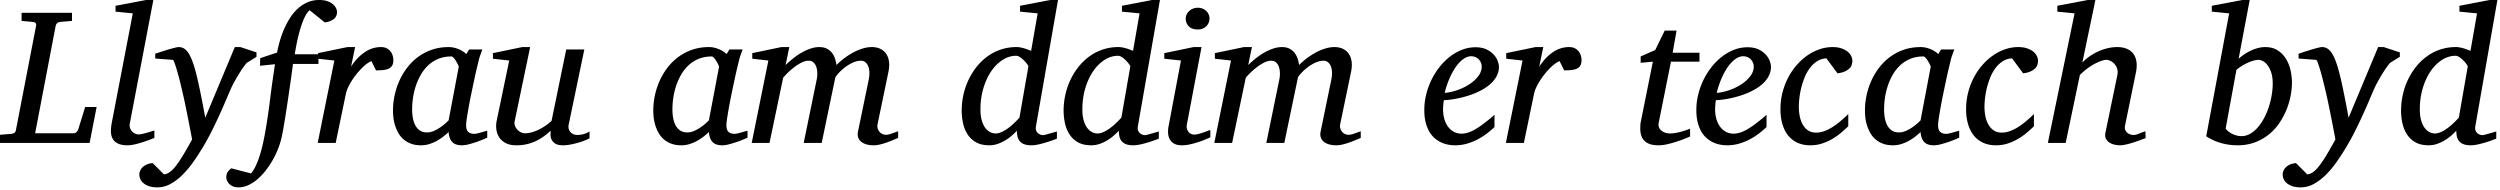 <?xml version="1.0" encoding="UTF-8" standalone="no"?>
<svg xmlns="http://www.w3.org/2000/svg" width="395" height="30" version="1.0">
	<g font-family="Charis SIL" font-size="30.65" font-style="italic" font-weight="400" text-anchor="middle" style="line-height:150%;-inkscape-font-specification:'Charis SIL Italic';text-align:center">
		<path d="M14.158 22.583H0v-1.287l1.78-.15c.43-.03.674-.224.734-.583L5.702 4.071c.03-.17.005-.31-.075-.42-.08-.11-.25-.174-.509-.194l-1.706-.15V2.02h7.962v1.287l-1.81.15c-.23.02-.407.09-.532.21a.763.763 0 00-.232.404L5.552 21.057h6.032a.69.69 0 00.486-.172 1.16 1.16 0 00.292-.442l1.092-3.532h1.811zm10.236-.793a26.892 26.892 0 01-1.78.651c-.41.135-.836.255-1.28.36a5.294 5.294 0 01-1.205.157c-.469 0-.868-.055-1.197-.165a2.126 2.126 0 01-.808-.464c-.21-.2-.362-.436-.457-.71a2.758 2.758 0 01-.142-.906c0-.31.03-.669.09-1.078L20.982 2.11l-2.724-.27V.914L23.048 0h1.182l-3.727 19.545c-.04.21-.03.417.03.621.06.205.155.385.284.54.13.154.29.281.48.38.189.1.393.15.613.15.15 0 .347-.027.591-.082a17.394 17.394 0 001.437-.397 5.77 5.77 0 01.456-.134z"/>
		<path d="M39 9.922c-.119.12-.293.34-.523.659-.23.32-.466.678-.71 1.077-.245.4-.485.811-.72 1.235-.234.424-.42.796-.56 1.115-.22.489-.477 1.083-.771 1.78-.294.7-.624 1.45-.988 2.253-.364.803-.76 1.637-1.19 2.5a40.106 40.106 0 01-1.376 2.536c-.48.808-.99 1.604-1.534 2.387a15.59 15.59 0 01-1.729 2.096 8.605 8.605 0 01-1.923 1.481 4.272 4.272 0 01-2.103.561c-.559 0-1.022-.07-1.392-.21-.369-.139-.663-.31-.883-.515a1.695 1.695 0 01-.456-.659 1.891 1.891 0 01-.127-.636c0-.23.052-.451.157-.666a1.81 1.81 0 01.441-.569c.19-.164.414-.297.674-.396.26-.1.539-.16.838-.18l1.78 1.781c.32-.03.634-.157.944-.382.309-.224.636-.56.98-1.01a18.63 18.63 0 001.13-1.69 68.51 68.51 0 001.392-2.44c-.02-.12-.07-.387-.15-.801l-.292-1.512c-.115-.593-.244-1.25-.389-1.968a176.39 176.39 0 00-.456-2.185c-.16-.718-.327-1.439-.502-2.162a50.511 50.511 0 00-.509-1.953 25.395 25.395 0 00-.441-1.422c-.13-.369-.23-.559-.3-.569l-2.783-.21v-.762l.419-.135c.2-.07.42-.142.659-.217l.763-.24a19.744 19.744 0 011.414-.389c.195-.045.337-.067.427-.067.329 0 .618.077.868.232.249.155.471.377.666.666.194.29.374.636.538 1.04.165.404.322.86.472 1.37.26.907.529 2.032.808 3.374.28 1.342.569 2.836.868 4.482L37.1 7.438h.882l2.544.838v.703zM53.248 1.9c0 .49-.18.866-.538 1.13-.36.265-.824.437-1.392.517l-2.395-1.93c-.22.179-.424.438-.613.778-.19.339-.365.723-.524 1.152-.16.429-.307.885-.442 1.37a26.32 26.32 0 00-.351 1.406 31.8 31.8 0 00-.255 1.272c-.07.394-.124.721-.164.98h3.741v1.527H46.29l-.157 1.197a136.9 136.9 0 01-.277 1.976l-.351 2.402c-.125.853-.25 1.676-.375 2.47-.124.792-.247 1.523-.366 2.192-.12.668-.225 1.192-.315 1.571a12.88 12.88 0 01-.576 1.758c-.244.604-.533 1.19-.868 1.759a14.01 14.01 0 01-1.107 1.616 9.095 9.095 0 01-1.287 1.332c-.454.38-.928.679-1.422.898-.494.22-.995.33-1.504.33-.39 0-.71-.066-.965-.195a1.773 1.773 0 01-.592-.457 1.678 1.678 0 01-.291-.508 1.305 1.305 0 01-.083-.367c0-.39.075-.691.225-.906.15-.214.34-.406.569-.576l3.127.808a5.73 5.73 0 00.741-1.212c.225-.479.43-1.008.614-1.586.184-.579.351-1.2.501-1.863.15-.664.285-1.35.404-2.058.26-1.447.5-3.06.719-4.842.22-1.78.483-3.679.793-5.694l-2.365.24.03-1.198 2.664-.883c.1-.539.237-1.12.412-1.743.174-.624.391-1.243.65-1.856.26-.614.567-1.205.921-1.774a7.55 7.55 0 011.22-1.504c.459-.434.975-.78 1.549-1.04A4.58 4.58 0 0150.435 0c.519 0 .958.065 1.317.195s.648.291.868.486c.22.195.379.402.479.621.1.22.15.42.15.599z"/>
		<path d="M62.153 9.503c0 .36-.065.646-.195.86-.13.215-.314.377-.553.487a2.75 2.75 0 01-.86.217c-.335.035-.712.053-1.13.053l-.734-1.467c-.38.16-.786.436-1.22.83a11.444 11.444 0 00-2.252 2.904c-.29.534-.479 1.025-.569 1.474l-1.601 7.722h-2.844l2.634-13.02-2.574-.284v-.883l4.625-.958h1.227l-.644 3.098c.629-.968 1.342-1.726 2.14-2.275.799-.549 1.662-.823 2.59-.823.369 0 .678.067.927.202.25.135.452.307.607.516.154.21.264.434.329.674.065.24.097.464.097.673zm10.327 1.063c.01-.05-.028-.165-.113-.344a5.818 5.818 0 00-.307-.562 3.555 3.555 0 00-.381-.516c-.135-.15-.247-.224-.337-.224-.778 0-1.474.127-2.088.381a5.235 5.235 0 00-1.608 1.033c-.46.434-.851.935-1.175 1.504a9.434 9.434 0 00-.786 1.78 11.28 11.28 0 00-.434 1.872 12.68 12.68 0 00-.135 1.796c0 .429.035.858.105 1.287.07.429.192.818.367 1.167.174.35.414.633.718.853.304.22.696.33 1.175.33.36 0 .718-.08 1.077-.24a7.018 7.018 0 001.811-1.183c.23-.21.4-.369.51-.478zm4.504 11.194c-.12.05-.34.142-.658.277-.32.135-.676.27-1.07.404-.394.135-.794.255-1.198.36a4.288 4.288 0 01-1.055.157 2.83 2.83 0 01-.935-.135 1.522 1.522 0 01-.629-.404 1.86 1.86 0 01-.381-.659c-.09-.26-.15-.558-.18-.898-.23.22-.499.452-.808.696a7.78 7.78 0 01-1.025.681c-.374.21-.773.382-1.197.517a4.349 4.349 0 01-1.325.202c-.599 0-1.125-.085-1.579-.255a3.826 3.826 0 01-1.175-.68 3.783 3.783 0 01-.815-.989 6.073 6.073 0 01-.517-1.167 6.584 6.584 0 01-.269-1.227 9.841 9.841 0 01-.075-1.175c0-.788.085-1.584.255-2.387.17-.803.421-1.576.755-2.32.335-.743.751-1.439 1.25-2.087a8.541 8.541 0 011.729-1.692 8.1 8.1 0 012.185-1.13c.803-.274 1.683-.411 2.641-.411.28 0 .556.032.83.097a4.51 4.51 0 011.43.606c.2.13.369.265.509.404l.449-.733h2.095c-.05.12-.105.262-.165.427-.06.164-.12.331-.18.501a9.7 9.7 0 00-.156.479c-.045.15-.073.264-.083.344a78.637 78.637 0 00-.71 3.053c-.145.679-.295 1.39-.45 2.133a80.943 80.943 0 00-.71 3.876c-.08.514-.12.885-.12 1.115 0 .539.115.908.344 1.107.23.2.554.3.973.3.1 0 .247-.023.441-.068.195-.044.397-.097.606-.157a80.709 80.709 0 01.973-.27zm16.163.09c-.19.11-.451.23-.785.36a13.304 13.304 0 01-2.275.636 6.166 6.166 0 01-1.1.112c-.579 0-1.008-.098-1.287-.292-.28-.195-.472-.42-.576-.674a1.82 1.82 0 01-.143-.77c.01-.26.015-.45.015-.57-.808.77-1.653 1.345-2.536 1.73a7.106 7.106 0 01-2.866.576c-.709 0-1.287-.125-1.736-.375-.45-.249-.789-.563-1.018-.942-.23-.38-.37-.794-.42-1.243a4.132 4.132 0 01.046-1.272l1.99-9.563-2.574-.284v-.883l4.625-.958h1.257l-2.44 11.688c-.06.26-.047.507.038.741.084.235.21.44.374.614s.352.314.561.419c.21.105.414.157.614.157.369 0 .74-.052 1.115-.157a6.64 6.64 0 001.115-.427 8.34 8.34 0 002.005-1.377l2.32-11.284h2.858L89.87 19.605c-.07.32-.07.586 0 .8a1.27 1.27 0 00.815.832c.185.06.362.09.532.09.2 0 .464-.03.793-.09.33-.06.708-.215 1.137-.464zm20.459-11.284c.01-.05-.028-.165-.113-.344a5.812 5.812 0 00-.307-.562 3.555 3.555 0 00-.381-.516c-.135-.15-.247-.224-.337-.224-.778 0-1.474.127-2.088.381a5.235 5.235 0 00-1.608 1.033c-.46.434-.851.935-1.175 1.504a9.434 9.434 0 00-.786 1.78 11.28 11.28 0 00-.434 1.872 12.68 12.68 0 00-.135 1.796c0 .429.035.858.105 1.287.07.429.192.818.367 1.167.174.35.414.633.718.853.304.22.696.33 1.175.33.36 0 .718-.08 1.077-.24a7.018 7.018 0 001.811-1.183c.23-.21.4-.369.51-.478zm4.504 11.194l-.658.277c-.32.135-.676.27-1.07.404-.394.135-.794.255-1.198.36a4.288 4.288 0 01-1.055.157 2.83 2.83 0 01-.935-.135 1.522 1.522 0 01-.629-.404 1.86 1.86 0 01-.381-.659c-.09-.26-.15-.558-.18-.898-.23.22-.499.452-.808.696a7.78 7.78 0 01-1.025.681c-.374.21-.773.382-1.197.517a4.349 4.349 0 01-1.325.202c-.598 0-1.125-.085-1.579-.255a3.826 3.826 0 01-1.175-.68 3.783 3.783 0 01-.815-.989 6.073 6.073 0 01-.517-1.167 6.584 6.584 0 01-.269-1.227 9.84 9.84 0 01-.075-1.175c0-.788.085-1.584.255-2.387.17-.803.421-1.576.755-2.32.335-.743.751-1.439 1.25-2.087a8.541 8.541 0 011.729-1.692 8.1 8.1 0 012.185-1.13c.803-.274 1.683-.411 2.641-.411.28 0 .556.032.83.097a4.51 4.51 0 011.43.606c.2.13.37.265.509.404l.449-.733h2.095c-.05.12-.105.262-.165.427-.06.164-.12.331-.18.501-.06.17-.111.33-.156.479-.045.15-.073.264-.083.344a78.595 78.595 0 00-.71 3.053 435.8 435.8 0 00-.45 2.133 80.93 80.93 0 00-.71 3.876c-.08.514-.12.885-.12 1.115 0 .539.115.908.344 1.107.23.2.554.3.973.3.1 0 .247-.023.441-.068.195-.044.397-.097.607-.157a80.683 80.683 0 01.972-.27zm23.796.03c-.26.11-.551.232-.876.367-.324.135-.658.262-1.002.382-.345.12-.686.219-1.025.299-.34.08-.659.12-.958.12-.42 0-.796-.048-1.13-.143a2.352 2.352 0 01-.838-.411 1.472 1.472 0 01-.48-.674c-.094-.269-.106-.578-.037-.928l1.692-8.186c.1-.509.134-.953.104-1.332-.03-.379-.107-.693-.232-.943a1.426 1.426 0 00-.464-.56 1.015 1.015 0 00-.576-.188c-.469 0-.925.105-1.37.314a6.69 6.69 0 00-1.219.741 7.618 7.618 0 00-.958.868c-.27.295-.454.532-.553.711l-2.155 10.356h-2.844l2.05-9.997c.07-.329.103-.67.098-1.025a3.239 3.239 0 00-.15-.965 1.7 1.7 0 00-.442-.719c-.2-.19-.463-.284-.793-.284-.359 0-.74.105-1.145.314-.404.21-.793.46-1.167.749s-.713.586-1.018.89a9.144 9.144 0 00-.68.74l-2.156 10.297h-2.813l2.634-13.02-2.544-.284v-.883l4.594-.958h1.257l-.583 2.829c.379-.36.783-.711 1.212-1.056a9.96 9.96 0 011.332-.905c.459-.26.923-.469 1.392-.629.468-.16.927-.239 1.376-.239.51 0 .93.095 1.265.284.334.19.604.427.808.711.205.285.354.591.45.92a6.8 6.8 0 01.201.914 11.741 11.741 0 012.634-1.968 8.163 8.163 0 011.49-.629c.503-.155.99-.232 1.458-.232.51 0 .956.092 1.34.277.384.184.693.446.928.786.234.339.384.748.449 1.227.065.479.037 1.012-.083 1.601l-1.72 8.276a1.414 1.414 0 00.291 1.212c.125.15.277.267.457.352.18.085.369.127.568.127.25 0 .54-.06.868-.18.33-.119.684-.244 1.063-.373zm21.775-1.84c-.05.289-.035.523.045.703.08.18.187.322.322.426.135.105.274.177.419.217.145.04.252.06.322.06s.212-.027.426-.082c.215-.055.442-.117.681-.187l.674-.195.419-.12v1.138a24.22 24.22 0 01-1.721.599c-.39.12-.791.224-1.205.314a5.21 5.21 0 01-1.085.135c-.47 0-.853-.058-1.153-.172a1.663 1.663 0 01-.703-.48 1.732 1.732 0 01-.352-.725 4.105 4.105 0 01-.097-.928c-.27.29-.566.571-.89.845a7.232 7.232 0 01-1.04.734c-.37.214-.759.389-1.168.524a4.013 4.013 0 01-1.257.202c-.858 0-1.569-.165-2.133-.494a3.811 3.811 0 01-1.34-1.287 5.38 5.38 0 01-.695-1.766 9.544 9.544 0 01-.202-1.946c0-.808.087-1.619.262-2.432.174-.813.434-1.591.778-2.334.344-.744.766-1.435 1.265-2.073a8.856 8.856 0 011.706-1.669 7.702 7.702 0 014.654-1.519c.23 0 .454.023.674.067a7.107 7.107 0 011.182.352c.17.07.32.125.449.165l1.033-5.912-2.784-.27V.914L165.91 0h1.257zm-1.197-9.444c.01-.04-.047-.152-.172-.337a4.237 4.237 0 00-.48-.576 4.38 4.38 0 00-.635-.539c-.23-.16-.444-.24-.644-.24-.748 0-1.461.218-2.14.652-.678.434-1.277 1.03-1.796 1.788-.519.759-.933 1.654-1.242 2.687-.31 1.032-.464 2.147-.464 3.345 0 .658.068 1.227.202 1.706.135.479.315.873.539 1.182.224.31.481.539.77.688.29.15.584.225.884.225.28 0 .58-.07.905-.21a5.34 5.34 0 00.98-.56c.33-.235.656-.505.98-.81.325-.303.627-.615.906-.934zm17.3 9.444c-.05.289-.035.523.045.703.08.18.187.322.322.426.135.105.274.177.42.217.144.04.251.06.32.06.07 0 .213-.027.427-.082.215-.055.442-.117.681-.187l.674-.195.419-.12v1.138a24.216 24.216 0 01-1.721.599c-.39.12-.79.224-1.205.314a5.21 5.21 0 01-1.085.135c-.469 0-.853-.058-1.152-.172a1.663 1.663 0 01-.704-.48 1.732 1.732 0 01-.351-.725 4.105 4.105 0 01-.098-.928c-.27.29-.566.571-.89.845a7.232 7.232 0 01-1.04.734c-.37.214-.759.389-1.168.524a4.013 4.013 0 01-1.257.202c-.858 0-1.569-.165-2.132-.494a3.811 3.811 0 01-1.34-1.287 5.38 5.38 0 01-.696-1.766 9.544 9.544 0 01-.202-1.946c0-.808.087-1.619.262-2.432.175-.813.434-1.591.778-2.334.344-.744.766-1.435 1.265-2.073a8.856 8.856 0 011.706-1.669 7.702 7.702 0 014.654-1.519c.23 0 .454.023.674.067a7.107 7.107 0 011.182.352c.17.07.32.125.45.165l1.032-5.912-2.784-.27V.914L182.014 0h1.257zm-1.197-9.444c.01-.04-.047-.152-.172-.337a4.237 4.237 0 00-.479-.576 4.38 4.38 0 00-.636-.539c-.23-.16-.444-.24-.643-.24-.749 0-1.462.218-2.14.652-.679.434-1.278 1.03-1.796 1.788-.52.759-.933 1.654-1.243 2.687-.309 1.032-.464 2.147-.464 3.345 0 .658.068 1.227.202 1.706.135.479.315.873.54 1.182.224.31.48.539.77.688.29.15.584.225.883.225.28 0 .581-.07.905-.21a5.34 5.34 0 00.98-.56 9.23 9.23 0 00.98-.81c.325-.303.627-.615.906-.934zM191.233 21.7c-.12.05-.339.145-.658.285-.32.14-.694.282-1.123.426-.429.145-.88.272-1.354.382-.474.11-.92.165-1.34.165-.528 0-.947-.09-1.257-.27a1.727 1.727 0 01-.688-.703 2.38 2.38 0 01-.255-.973 4.21 4.21 0 01.075-1.063l1.96-10.386-2.633-.284v-.883l4.624-.958h1.257l-2.32 12.257a1.418 1.418 0 00.232 1.1c.105.145.24.26.404.344.165.085.352.127.561.127.18 0 .392-.032.637-.097.244-.065.488-.14.733-.224.244-.085.471-.167.68-.247.21-.08.365-.135.465-.165zM191.1 2.933c0 .23-.043.447-.128.651a1.685 1.685 0 01-.935.928c-.23.095-.494.142-.793.142-.629 0-1.103-.167-1.422-.501a1.7 1.7 0 01-.479-1.22c0-.2.043-.399.127-.598.085-.2.21-.382.374-.547a1.97 1.97 0 011.43-.561 1.87 1.87 0 011.347.539c.16.16.279.342.359.546.08.205.12.412.12.621zm23.899 18.857c-.26.11-.551.232-.876.367-.324.135-.658.262-1.002.382s-.686.219-1.025.299c-.34.08-.659.12-.958.12-.42 0-.796-.048-1.13-.143a2.352 2.352 0 01-.838-.411 1.472 1.472 0 01-.48-.674c-.094-.269-.106-.578-.037-.928l1.692-8.186c.1-.509.134-.953.104-1.332-.03-.379-.107-.693-.232-.943a1.426 1.426 0 00-.464-.56 1.015 1.015 0 00-.576-.188c-.469 0-.925.105-1.37.314a6.69 6.69 0 00-1.219.741 7.618 7.618 0 00-.958.868c-.269.295-.454.532-.553.711l-2.155 10.356h-2.844l2.05-9.997c.07-.329.103-.67.098-1.025a3.238 3.238 0 00-.15-.965 1.7 1.7 0 00-.441-.719c-.2-.19-.464-.284-.794-.284-.359 0-.74.105-1.145.314-.404.21-.793.46-1.167.749s-.713.586-1.018.89a9.144 9.144 0 00-.68.74l-2.156 10.297h-2.813l2.634-13.02-2.544-.284v-.883l4.594-.958h1.257l-.583 2.829c.379-.36.783-.711 1.212-1.056a9.96 9.96 0 011.332-.905c.459-.26.923-.469 1.392-.629.469-.16.927-.239 1.376-.239.51 0 .93.095 1.265.284.334.19.604.427.808.711.205.285.354.591.45.92a6.8 6.8 0 01.201.914 11.741 11.741 0 012.634-1.968 8.164 8.164 0 011.49-.629c.503-.155.99-.232 1.458-.232.51 0 .956.092 1.34.277.384.184.693.446.928.786.234.339.384.748.449 1.227.065.479.037 1.012-.083 1.601l-1.72 8.276a1.414 1.414 0 00.291 1.212c.125.15.277.267.457.352.18.085.369.127.568.127.25 0 .54-.06.868-.18.33-.119.684-.244 1.063-.373zm19.111-11.284c0-.2-.04-.397-.12-.591a1.69 1.69 0 00-.329-.516 1.65 1.65 0 00-1.212-.509c-.34 0-.663.09-.973.27a4.005 4.005 0 00-.89.717 6.59 6.59 0 00-.793 1.033c-.245.39-.464.798-.659 1.227a14.41 14.41 0 00-.516 1.302c-.15.44-.27.853-.36 1.242.65-.06 1.32-.209 2.014-.448a8.438 8.438 0 001.893-.92 5.6 5.6 0 001.4-1.28c.363-.48.545-.988.545-1.527zm2.724.03c0 .559-.13 1.072-.389 1.541-.26.47-.611.893-1.055 1.272-.444.38-.958.716-1.542 1.01-.583.295-1.197.544-1.84.749-.644.205-1.3.37-1.968.494a14.26 14.26 0 01-1.916.232 12.322 12.322 0 00-.12 1.422c0 .558.068 1.072.202 1.541.135.469.33.876.584 1.22.254.344.561.613.92.808.36.194.764.292 1.213.292.688 0 1.446-.25 2.274-.749.829-.498 1.806-1.242 2.934-2.23v1.931c-.29.28-.644.586-1.063.92-.419.335-.895.65-1.43.943a9.286 9.286 0 01-1.743.734 6.694 6.694 0 01-1.99.292c-.31 0-.646-.03-1.01-.09a4.486 4.486 0 01-2.125-.958 3.964 3.964 0 01-.883-1.025 5.608 5.608 0 01-.614-1.482c-.155-.574-.232-1.25-.232-2.028 0-.808.097-1.614.292-2.417.194-.803.469-1.571.823-2.304.354-.734.78-1.417 1.28-2.05a9.52 9.52 0 011.646-1.647 7.611 7.611 0 011.923-1.092 5.821 5.821 0 012.118-.397c.708 0 1.3.117 1.773.352.474.234.856.516 1.145.845.29.33.494.669.614 1.018.12.35.18.633.18.853zm13.05-1.033c0 .36-.065.646-.194.86a1.23 1.23 0 01-.554.487 2.75 2.75 0 01-.86.217c-.335.035-.711.053-1.13.053l-.734-1.467c-.379.16-.785.436-1.22.83a11.444 11.444 0 00-2.252 2.904c-.29.534-.479 1.025-.569 1.474l-1.6 7.722h-2.844l2.634-13.02-2.575-.284v-.883l4.625-.958h1.227l-.643 3.098c.628-.968 1.341-1.726 2.14-2.275.798-.549 1.66-.823 2.589-.823.369 0 .678.067.928.202s.451.307.606.516c.154.21.264.434.329.674.065.24.097.464.097.673zm14.128.24l-1.93 9.623c-.06.27-.05.511.03.726.08.214.206.394.38.538.176.145.38.257.615.337.234.08.48.12.74.12.29 0 .589-.028.898-.082.31-.055.606-.123.89-.202.285-.08.55-.163.794-.247.244-.085.446-.158.606-.217v1.227a21.586 21.586 0 01-2.02.778c-.48.16-.983.302-1.512.427a6.367 6.367 0 01-1.452.187c-.558 0-1.022-.068-1.391-.202-.37-.135-.664-.32-.883-.554a2.046 2.046 0 01-.472-.838 3.746 3.746 0 01-.142-1.055c0-.2.007-.404.022-.614.015-.21.048-.424.098-.644l1.87-9.308-1.93.18V8.92l2.305-1.018 1.496-3.068h1.87l-.613 3.502h4.236v1.407zm13.08.763c0-.2-.04-.397-.12-.591a1.69 1.69 0 00-.329-.516 1.65 1.65 0 00-1.212-.509c-.34 0-.664.09-.973.27-.31.179-.606.418-.89.717a6.53 6.53 0 00-.793 1.033c-.245.39-.464.798-.659 1.227a14.197 14.197 0 00-.876 2.544 8.606 8.606 0 002.013-.448 8.438 8.438 0 001.894-.92 5.6 5.6 0 001.399-1.28c.364-.48.546-.988.546-1.527zm2.724.03c0 .559-.13 1.072-.39 1.541-.259.47-.61.893-1.054 1.272-.444.38-.958.716-1.542 1.01-.583.295-1.197.544-1.84.749-.644.205-1.3.37-1.969.494-.668.125-1.307.202-1.915.232a12.322 12.322 0 00-.12 1.422c0 .558.067 1.072.202 1.541.135.469.33.876.584 1.22.254.344.561.613.92.808.36.194.763.292 1.212.292.689 0 1.447-.25 2.275-.749.828-.498 1.806-1.242 2.934-2.23v1.931c-.29.28-.644.586-1.063.92a9.95 9.95 0 01-1.43.943 9.285 9.285 0 01-1.743.734 6.694 6.694 0 01-1.99.292c-.31 0-.646-.03-1.01-.09a4.644 4.644 0 01-1.085-.322 4.486 4.486 0 01-1.04-.636 3.964 3.964 0 01-.884-1.025 5.608 5.608 0 01-.613-1.482c-.155-.574-.232-1.25-.232-2.028 0-.808.097-1.614.292-2.417.194-.803.469-1.571.823-2.304.354-.734.78-1.417 1.28-2.05a9.52 9.52 0 011.646-1.647 7.611 7.611 0 011.923-1.092 5.821 5.821 0 012.117-.397c.709 0 1.3.117 1.774.352.474.234.855.516 1.145.845.29.33.494.669.613 1.018.12.35.18.633.18.853zm12.856-.943c0 .2-.03.404-.09.614a1.37 1.37 0 01-.352.583 2.48 2.48 0 01-.718.487c-.305.144-.701.247-1.19.307l-1.751-2.365a2.973 2.973 0 00-1.467.456 4.351 4.351 0 00-1.13 1.055 6.553 6.553 0 00-.823 1.46 11.879 11.879 0 00-.546 1.653 12.55 12.55 0 00-.3 1.632c-.06.528-.09.997-.09 1.406 0 .5.048.99.143 1.475.095.483.25.917.464 1.302.214.384.494.696.838.935.344.24.77.36 1.28.36.409 0 .823-.073 1.242-.218.419-.145.84-.347 1.264-.606.424-.26.851-.569 1.28-.928.429-.359.863-.753 1.302-1.182v1.93c-.32.31-.683.639-1.092.988-.41.35-.864.674-1.362.973-.5.3-1.045.549-1.64.748-.593.2-1.229.3-1.907.3-.729 0-1.385-.128-1.968-.382a3.97 3.97 0 01-1.482-1.108c-.404-.483-.716-1.08-.935-1.788-.22-.708-.33-1.516-.33-2.424 0-.918.108-1.796.322-2.634.215-.838.512-1.622.89-2.35.38-.728.829-1.39 1.348-1.983a9.33 9.33 0 011.69-1.527 7.658 7.658 0 011.931-.98 6.363 6.363 0 012.05-.344c.55 0 1.023.07 1.422.21.4.14.724.314.973.523.25.21.434.442.554.696.12.255.18.497.18.726zm12.376.973c.01-.05-.027-.165-.112-.344a5.812 5.812 0 00-.307-.562 3.555 3.555 0 00-.381-.516c-.135-.15-.247-.224-.337-.224-.778 0-1.474.127-2.088.381a5.235 5.235 0 00-1.609 1.033c-.459.434-.85.935-1.174 1.504a9.434 9.434 0 00-.786 1.78 11.28 11.28 0 00-.434 1.872 12.68 12.68 0 00-.135 1.796c0 .429.035.858.105 1.287.07.429.192.818.367 1.167.174.35.414.633.718.853.304.22.696.33 1.175.33.359 0 .718-.08 1.077-.24a7.018 7.018 0 001.811-1.183c.23-.21.4-.369.509-.478zm4.505 11.194c-.12.05-.34.142-.658.277-.32.135-.676.27-1.07.404a16.66 16.66 0 01-1.198.36 4.288 4.288 0 01-1.055.157 2.83 2.83 0 01-.935-.135 1.522 1.522 0 01-.629-.404 1.86 1.86 0 01-.381-.659c-.09-.26-.15-.558-.18-.898-.23.22-.499.452-.808.696a7.78 7.78 0 01-1.025.681c-.374.21-.774.382-1.198.517a4.349 4.349 0 01-1.324.202c-.599 0-1.125-.085-1.579-.255a3.826 3.826 0 01-1.175-.68 3.783 3.783 0 01-.815-.989 6.073 6.073 0 01-.517-1.167 6.584 6.584 0 01-.27-1.227 9.84 9.84 0 01-.074-1.175 11.569 11.569 0 011.01-4.707c.334-.743.751-1.439 1.25-2.087a8.541 8.541 0 011.728-1.692 8.101 8.101 0 012.185-1.13c.804-.274 1.684-.411 2.642-.411.28 0 .556.032.83.097a4.509 4.509 0 011.43.606c.2.13.369.265.509.404l.449-.733h2.095c-.05.12-.105.262-.165.427-.06.164-.12.331-.18.501-.06.17-.112.33-.157.479-.044.15-.072.264-.082.344a78.698 78.698 0 00-.71 3.053c-.145.679-.295 1.39-.45 2.133a80.93 80.93 0 00-.71 3.876c-.08.514-.12.885-.12 1.115 0 .539.114.908.344 1.107.23.2.554.3.973.3.1 0 .247-.023.441-.068.195-.044.397-.097.606-.157a80.683 80.683 0 01.973-.27zm12.452-12.167c0 .2-.03.404-.09.614a1.37 1.37 0 01-.352.583 2.48 2.48 0 01-.718.487c-.305.144-.701.247-1.19.307l-1.751-2.365a2.973 2.973 0 00-1.467.456 4.351 4.351 0 00-1.13 1.055 6.553 6.553 0 00-.823 1.46 11.879 11.879 0 00-.546 1.653 12.55 12.55 0 00-.3 1.632c-.06.528-.09.997-.09 1.406 0 .5.048.99.143 1.475.095.483.25.917.464 1.302.215.384.494.696.838.935.344.24.77.36 1.28.36.409 0 .823-.073 1.242-.218.419-.145.84-.347 1.264-.606.424-.26.851-.569 1.28-.928.429-.359.863-.753 1.302-1.182v1.93c-.32.31-.683.639-1.092.988-.41.35-.863.674-1.362.973-.5.3-1.045.549-1.64.748-.593.2-1.229.3-1.907.3-.729 0-1.385-.128-1.968-.382a3.97 3.97 0 01-1.482-1.108c-.404-.483-.716-1.08-.935-1.788-.22-.708-.33-1.516-.33-2.424 0-.918.108-1.796.322-2.634.215-.838.512-1.622.89-2.35.38-.728.829-1.39 1.348-1.983a9.33 9.33 0 011.69-1.527 7.658 7.658 0 011.931-.98 6.363 6.363 0 012.05-.344c.55 0 1.023.07 1.422.21.4.14.724.314.973.523.25.21.434.442.554.696.12.255.18.497.18.726zm17.001 12.227a41.078 41.078 0 01-1.766.636c-.4.135-.808.252-1.227.352-.42.1-.789.15-1.108.15-.19 0-.429-.028-.718-.083a2.63 2.63 0 01-.816-.3 1.607 1.607 0 01-.606-.605c-.15-.26-.185-.599-.105-1.018l1.871-9.04c.09-.398.082-.752-.022-1.062a2.114 2.114 0 00-.442-.77 1.965 1.965 0 00-.628-.464c-.23-.105-.43-.158-.6-.158-.239 0-.53.06-.875.18-.344.12-.708.284-1.092.494-.384.21-.77.461-1.16.756a9.57 9.57 0 00-1.092.965l-2.245 10.73h-2.814l4.22-20.473-2.723-.27V.914L329.847 0h1.227l-2.065 9.892a6.74 6.74 0 011.1-.957 8.62 8.62 0 011.362-.786c.483-.225.987-.4 1.511-.524a6.673 6.673 0 011.549-.187c.559 0 1.053.087 1.482.262a2.45 2.45 0 011.04.778c.264.344.434.776.509 1.295.074.519.037 1.122-.113 1.81l-1.69 8.247c-.06.29-.046.531.044.726.09.194.212.349.367.463.154.115.317.195.486.24.17.045.3.067.39.067.279 0 .583-.07.912-.21.33-.139.669-.264 1.018-.373zm20.084-8.62c0-.689-.08-1.27-.24-1.744-.16-.474-.354-.86-.583-1.16-.23-.299-.472-.513-.726-.643-.255-.13-.472-.195-.651-.195-.25 0-.524.04-.823.12-.3.08-.606.192-.92.337a8.964 8.964 0 00-.936.501c-.31.19-.594.394-.853.614l-1.706 9.279c.1.15.234.294.404.434s.364.267.584.381c.22.115.459.207.718.277.26.07.529.105.808.105.469 0 .916-.12 1.34-.36a4.635 4.635 0 001.182-.972c.364-.41.696-.888.995-1.437.3-.549.551-1.13.756-1.743.204-.614.364-1.247.479-1.901.114-.653.172-1.285.172-1.893zm3.038-.12c0 .639-.07 1.325-.21 2.058-.14.733-.356 1.464-.65 2.192a11.354 11.354 0 01-1.13 2.11 8.28 8.28 0 01-1.647 1.796 7.909 7.909 0 01-2.2 1.25c-.828.314-1.76.472-2.798.472a9.35 9.35 0 01-2.567-.36 8.513 8.513 0 01-2.342-1.062l3.622-19.426-2.74-.27V.914l4.79-.913h1.197l-1.75 9.279c.279-.25.585-.487.92-.711.334-.225.68-.42 1.04-.584a6.82 6.82 0 011.107-.396c.38-.1.753-.15 1.123-.15.788 0 1.451.175 1.99.524.539.349.975.798 1.31 1.347a5.88 5.88 0 01.718 1.818c.145.664.217 1.315.217 1.953zm15.52-3.158c-.12.12-.295.34-.524.659-.23.32-.467.678-.711 1.077-.245.4-.484.811-.719 1.235-.234.424-.421.796-.56 1.115-.22.489-.477 1.083-.771 1.78-.295.7-.624 1.45-.988 2.253a77.82 77.82 0 01-1.19 2.5 40.109 40.109 0 01-1.377 2.536c-.479.808-.99 1.604-1.534 2.387a15.59 15.59 0 01-1.728 2.096 8.605 8.605 0 01-1.924 1.481 4.272 4.272 0 01-2.102.561c-.559 0-1.023-.07-1.392-.21-.37-.139-.664-.31-.883-.515a1.695 1.695 0 01-.456-.659 1.891 1.891 0 01-.128-.636c0-.23.053-.451.157-.666.105-.214.252-.404.442-.569.19-.164.414-.297.673-.396.26-.1.54-.16.838-.18l1.781 1.781c.32-.03.634-.157.943-.382.31-.224.636-.56.98-1.01a18.63 18.63 0 001.13-1.69c.41-.68.873-1.492 1.392-2.44-.02-.12-.07-.387-.15-.801l-.291-1.512c-.115-.593-.245-1.25-.39-1.968a157.27 157.27 0 00-.456-2.185c-.16-.718-.327-1.439-.501-2.162a50.522 50.522 0 00-.509-1.953 25.398 25.398 0 00-.441-1.422c-.13-.369-.23-.559-.3-.569l-2.783-.21v-.762l.419-.135c.2-.07.419-.142.658-.217l.763-.24a19.746 19.746 0 011.415-.389c.194-.045.336-.067.426-.067.33 0 .619.077.868.232.25.155.472.377.666.666.195.29.374.636.539 1.04.165.404.322.86.471 1.37.26.907.53 2.032.808 3.374.28 1.342.57 2.836.869 4.482l4.669-11.164h.883l2.544.838v.703zm13.454 10.028c-.05.289-.035.523.045.703.08.18.187.322.321.426.135.105.275.177.42.217.144.04.251.06.321.06s.212-.027.427-.082c.214-.055.441-.117.68-.187l.674-.195.42-.12v1.138a24.225 24.225 0 01-1.721.599c-.39.12-.792.224-1.206.314a5.21 5.21 0 01-1.085.135c-.469 0-.853-.058-1.152-.172a1.663 1.663 0 01-.703-.48 1.732 1.732 0 01-.352-.725 4.105 4.105 0 01-.097-.928c-.27.29-.567.571-.89.845a7.232 7.232 0 01-1.041.734c-.37.214-.758.389-1.167.524-.41.134-.828.202-1.257.202-.858 0-1.57-.165-2.133-.494a3.811 3.811 0 01-1.34-1.287 5.38 5.38 0 01-.695-1.766 9.544 9.544 0 01-.202-1.946c0-.808.087-1.619.261-2.432.175-.813.434-1.591.779-2.334.344-.744.765-1.435 1.264-2.073a8.856 8.856 0 011.706-1.669 7.702 7.702 0 014.654-1.519c.23 0 .455.023.674.067a7.13 7.13 0 011.183.352c.17.07.319.125.449.165l1.032-5.912-2.783-.27V.914L393.332 0h1.257zm-1.197-9.444c.01-.04-.048-.152-.173-.337a4.237 4.237 0 00-.478-.576 4.377 4.377 0 00-.637-.539c-.229-.16-.444-.24-.643-.24-.748 0-1.462.218-2.14.652-.679.434-1.277 1.03-1.796 1.788-.519.759-.933 1.654-1.242 2.687-.31 1.032-.464 2.147-.464 3.345 0 .658.067 1.227.202 1.706.135.479.314.873.539 1.182.224.31.481.539.77.688.29.15.584.225.883.225.28 0 .582-.07.906-.21a5.34 5.34 0 00.98-.56c.33-.235.656-.505.98-.81.325-.303.626-.615.906-.934z"/>
	</g>
</svg>
